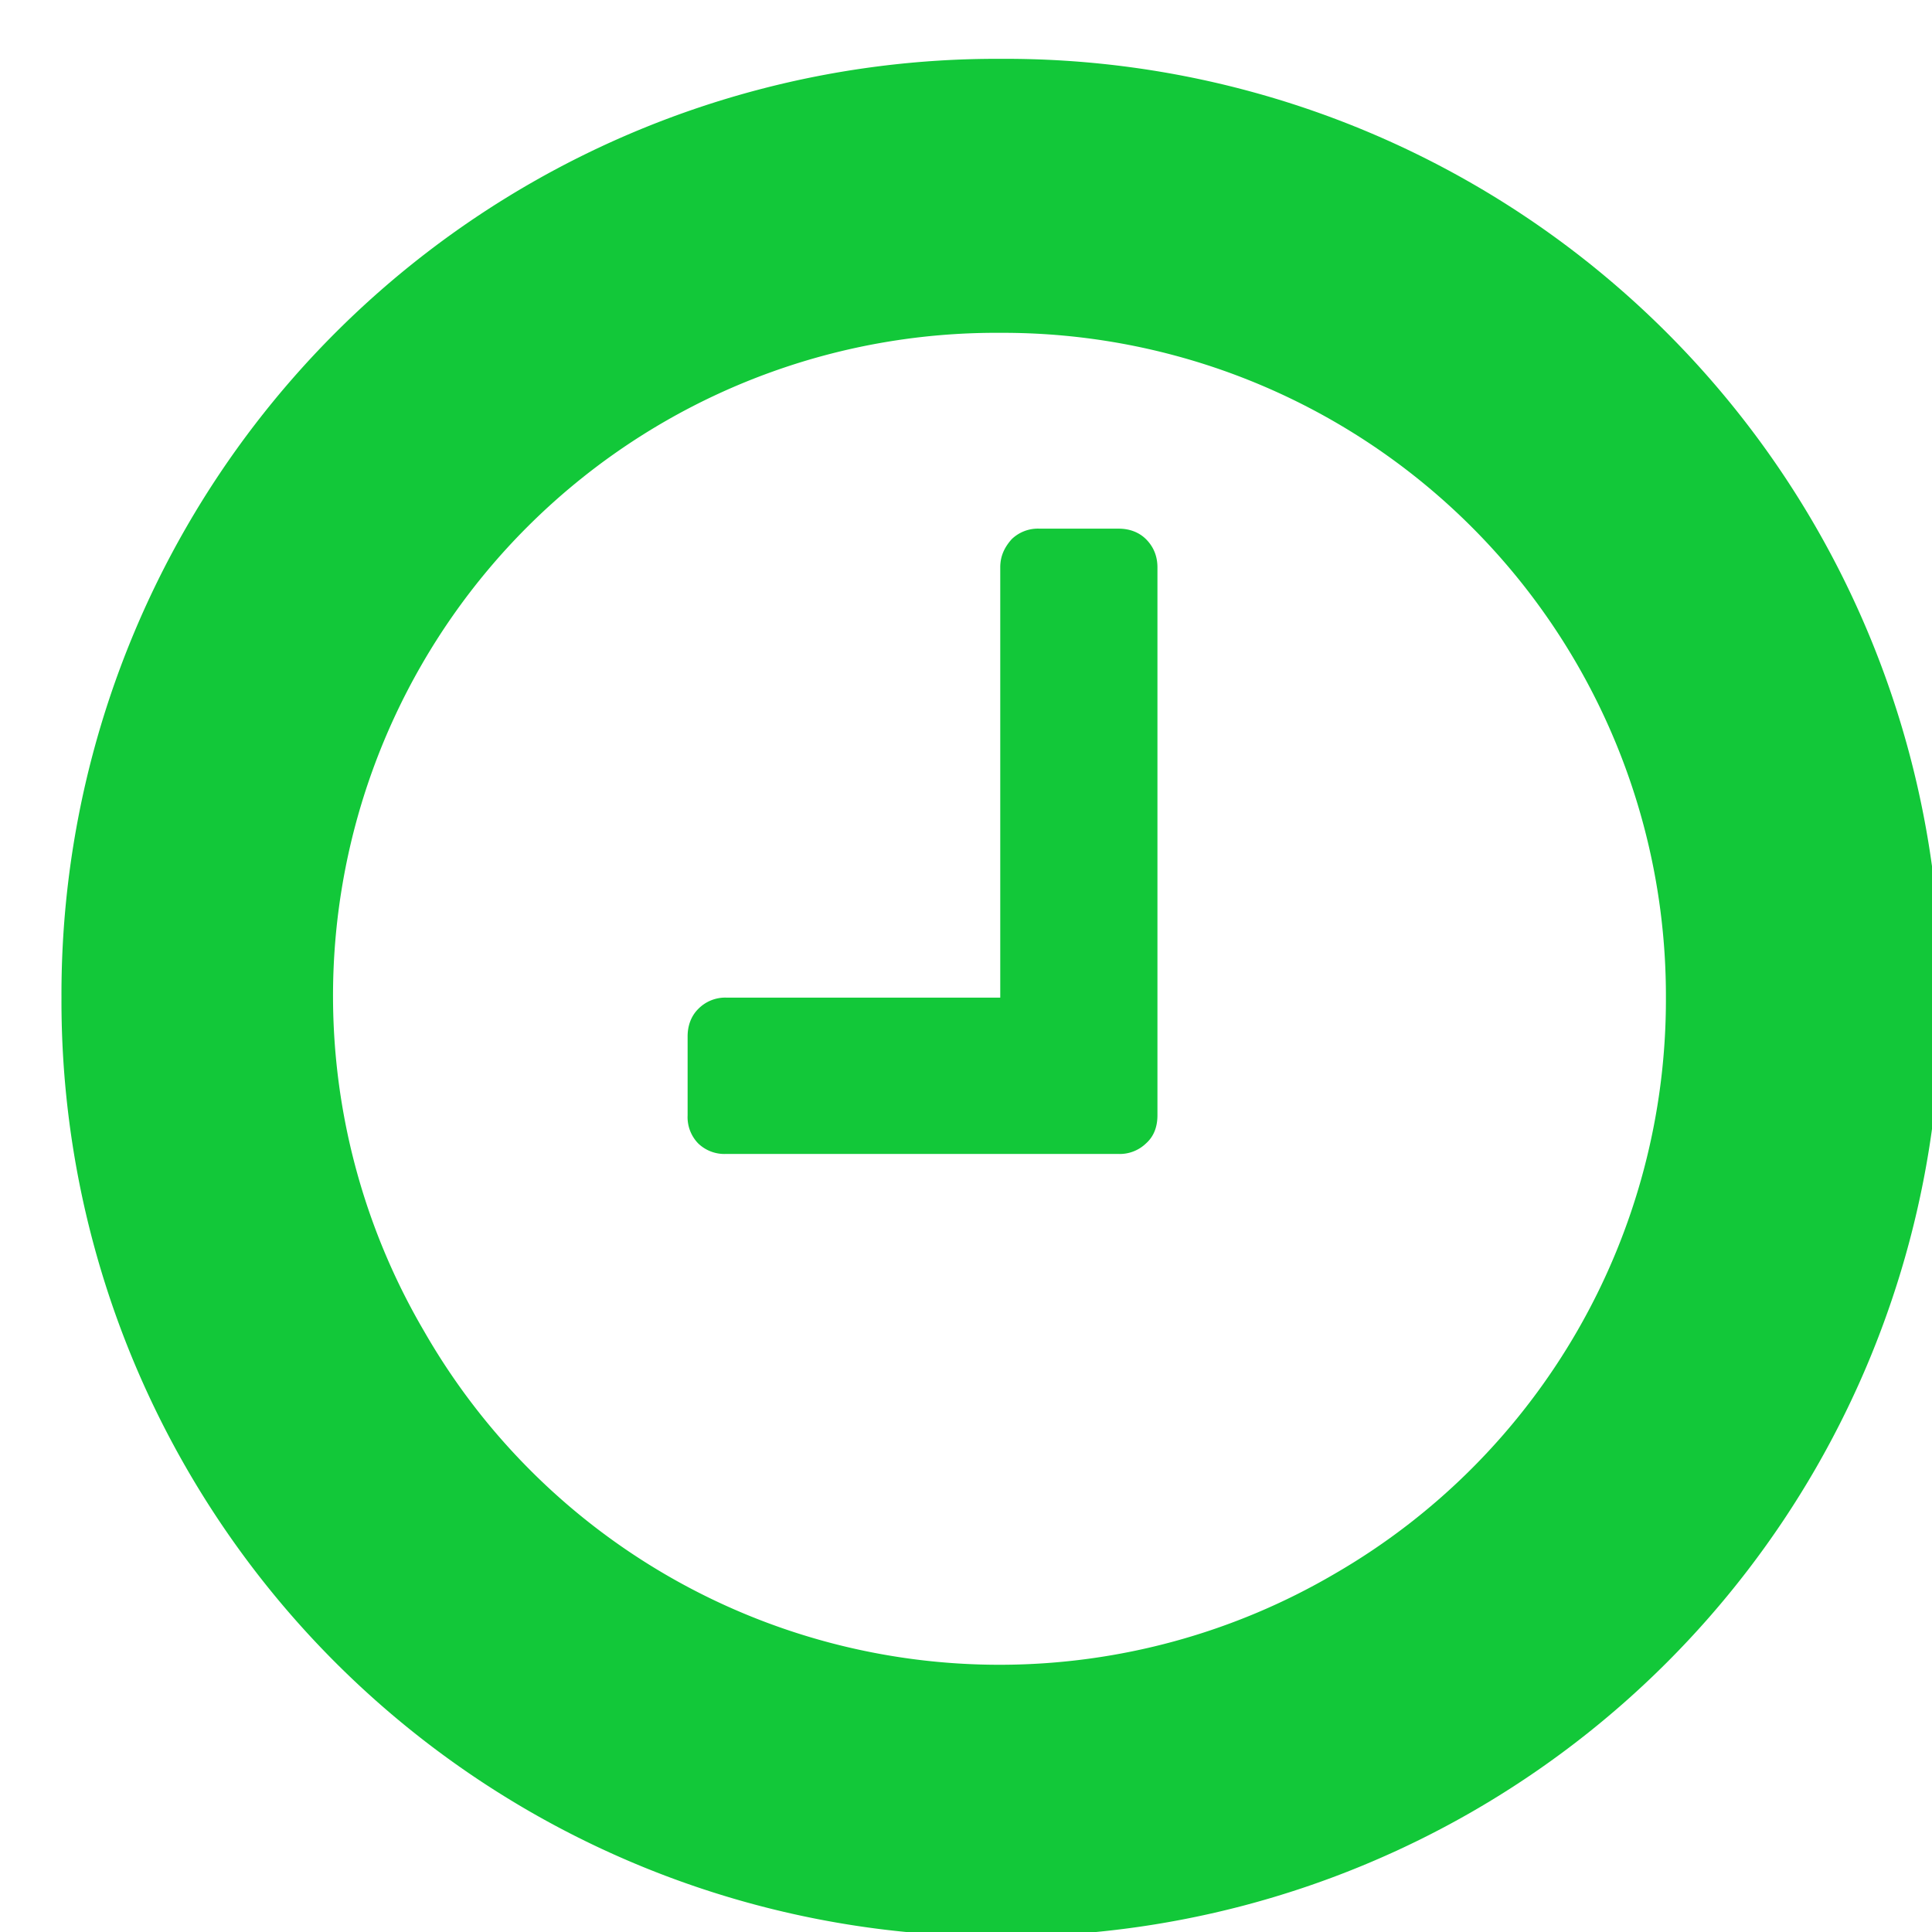 <svg xmlns="http://www.w3.org/2000/svg" xmlns:xlink="http://www.w3.org/1999/xlink" width="22" height="22" viewBox="0 0 22 22"><defs><path id="m6ema" d="M81.1 1116.36a10.65 10.65 0 0 1-10.7 10.69 10.65 10.65 0 0 1-10.7-10.69 10.65 10.65 0 0 1 10.7-10.69 10.65 10.65 0 0 1 10.7 10.69zm-3.13 0a7.55 7.55 0 0 0-7.58-7.57 7.55 7.55 0 0 0-6.56 11.37 7.55 7.55 0 0 0 10.37 2.76 7.55 7.55 0 0 0 3.77-6.56zm-5.92-5.22c.09.09.13.2.13.32v6.24c0 .13-.04.24-.13.32a.43.43 0 0 1-.32.12h-4.46a.43.43 0 0 1-.32-.12.43.43 0 0 1-.12-.32v-.9c0-.12.04-.23.12-.31a.43.43 0 0 1 .32-.13h3.12v-4.9c0-.13.05-.23.13-.32a.43.43 0 0 1 .32-.12h.9c.12 0 .23.04.31.12z"/></defs><g><g transform="translate(-59 -1105)"><use fill="#12c839" xlink:href="#m6ema"/></g></g></svg>